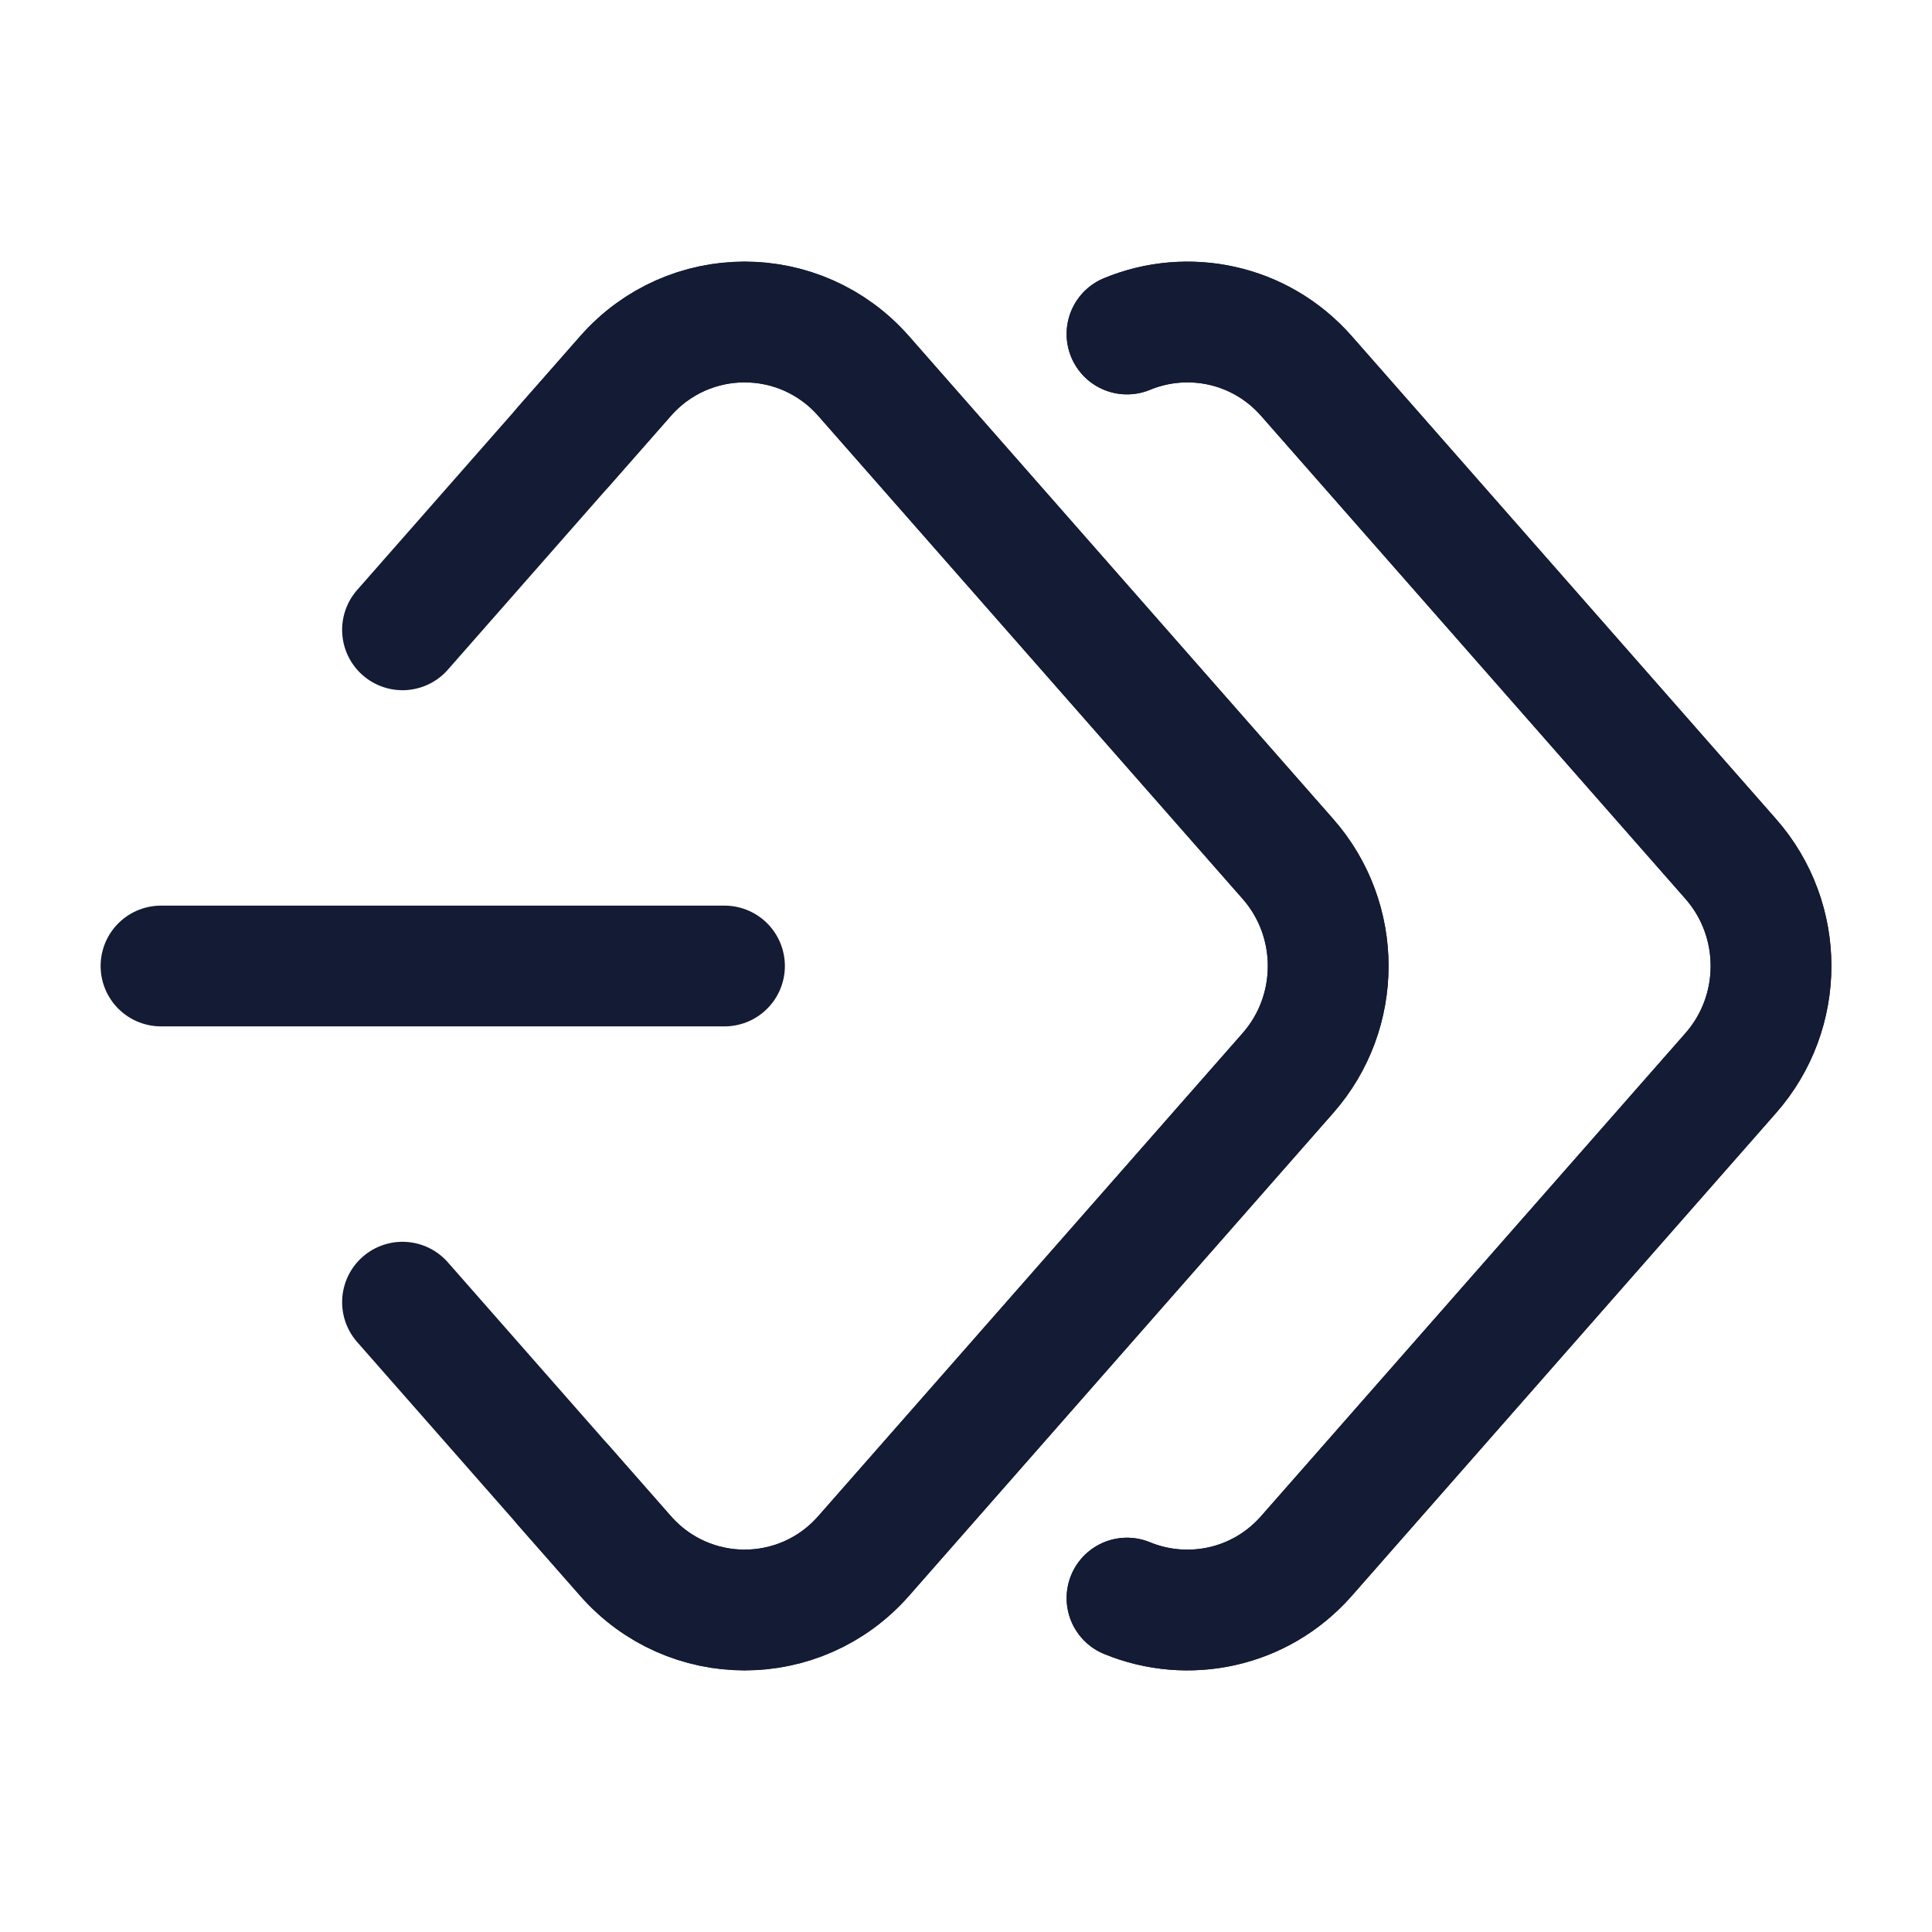 <svg width="24" height="24" viewBox="0 0 24 24" fill="none" xmlns="http://www.w3.org/2000/svg">
<path d="M7 5.548L7.77 4.672C8.557 3.776 9.942 3.776 10.729 4.672L15.999 10.67C16.666 11.428 16.666 12.572 15.999 13.33L10.729 19.328C9.942 20.224 8.557 20.224 7.77 19.328L7 18.452" stroke="#141B34" stroke-width="1.5" stroke-linecap="round" stroke-linejoin="round"/>
<path d="M14 4.149C14.75 3.839 15.651 4.013 16.23 4.672L21.5 10.67C22.167 11.428 22.167 12.572 21.5 13.33L16.23 19.328C15.651 19.987 14.75 20.161 14 19.852" stroke="#141B34" stroke-width="1.5" stroke-linecap="round" stroke-linejoin="round"/>
<path d="M5 7.824L7.77 4.672C8.557 3.776 9.942 3.776 10.729 4.672L15.999 10.67C16.666 11.428 16.666 12.572 15.999 13.33L10.729 19.328C9.942 20.224 8.557 20.224 7.77 19.328L5 16.176" stroke="#141B34" stroke-width="1.5" stroke-linecap="round" stroke-linejoin="round"/>
<path d="M14 4.149C14.75 3.839 15.651 4.013 16.23 4.672L21.5 10.67C22.167 11.428 22.167 12.572 21.5 13.33L16.23 19.328C15.651 19.987 14.75 20.161 14 19.852" stroke="#141B34" stroke-width="1.5" stroke-linecap="round" stroke-linejoin="round"/>
<path d="M2 12H9" stroke="#141B34" stroke-width="1.5" stroke-linecap="round" stroke-linejoin="round"/>
</svg>

